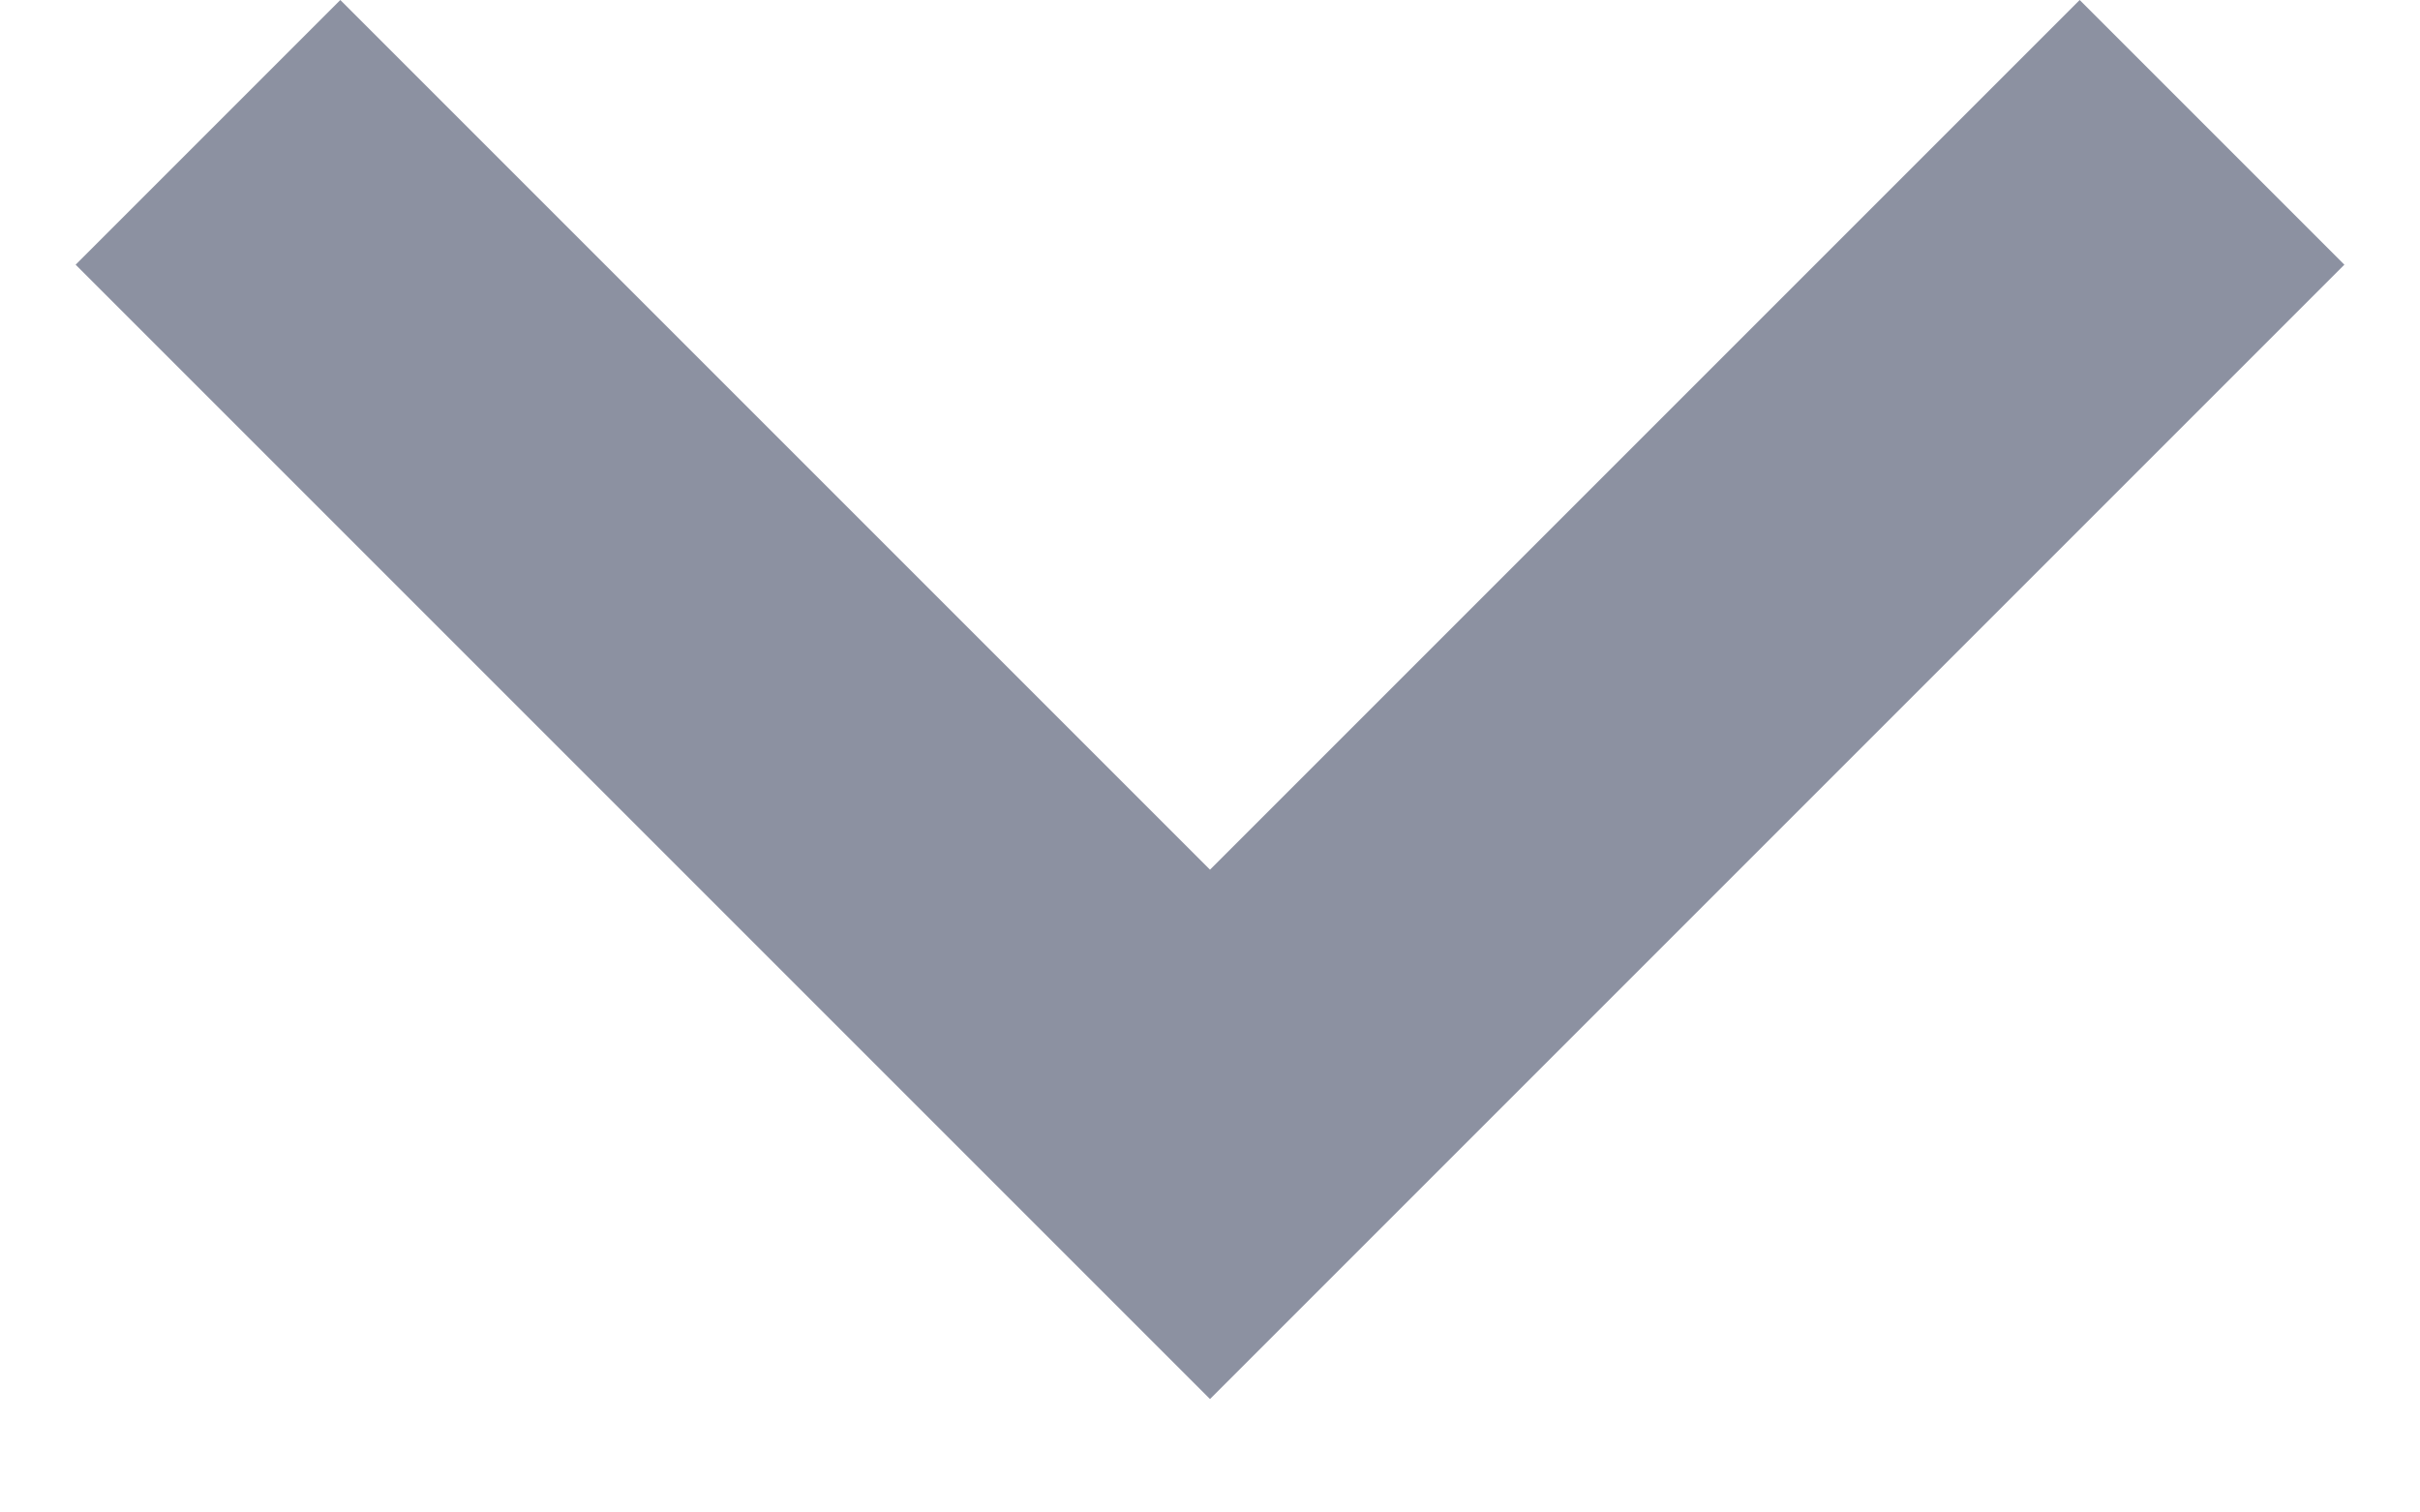 <svg width="16" height="10" viewBox="0 0 16 10" fill="none" xmlns="http://www.w3.org/2000/svg">
<g id="keyboard_arrow_down">
<path id="keyboard_arrow_down_2" d="M8 9.25L0.5 1.75L2.25 0L8 5.75L13.75 0L15.5 1.75L8 9.25Z" fill="#8C91A1"/>
</g>
</svg>
